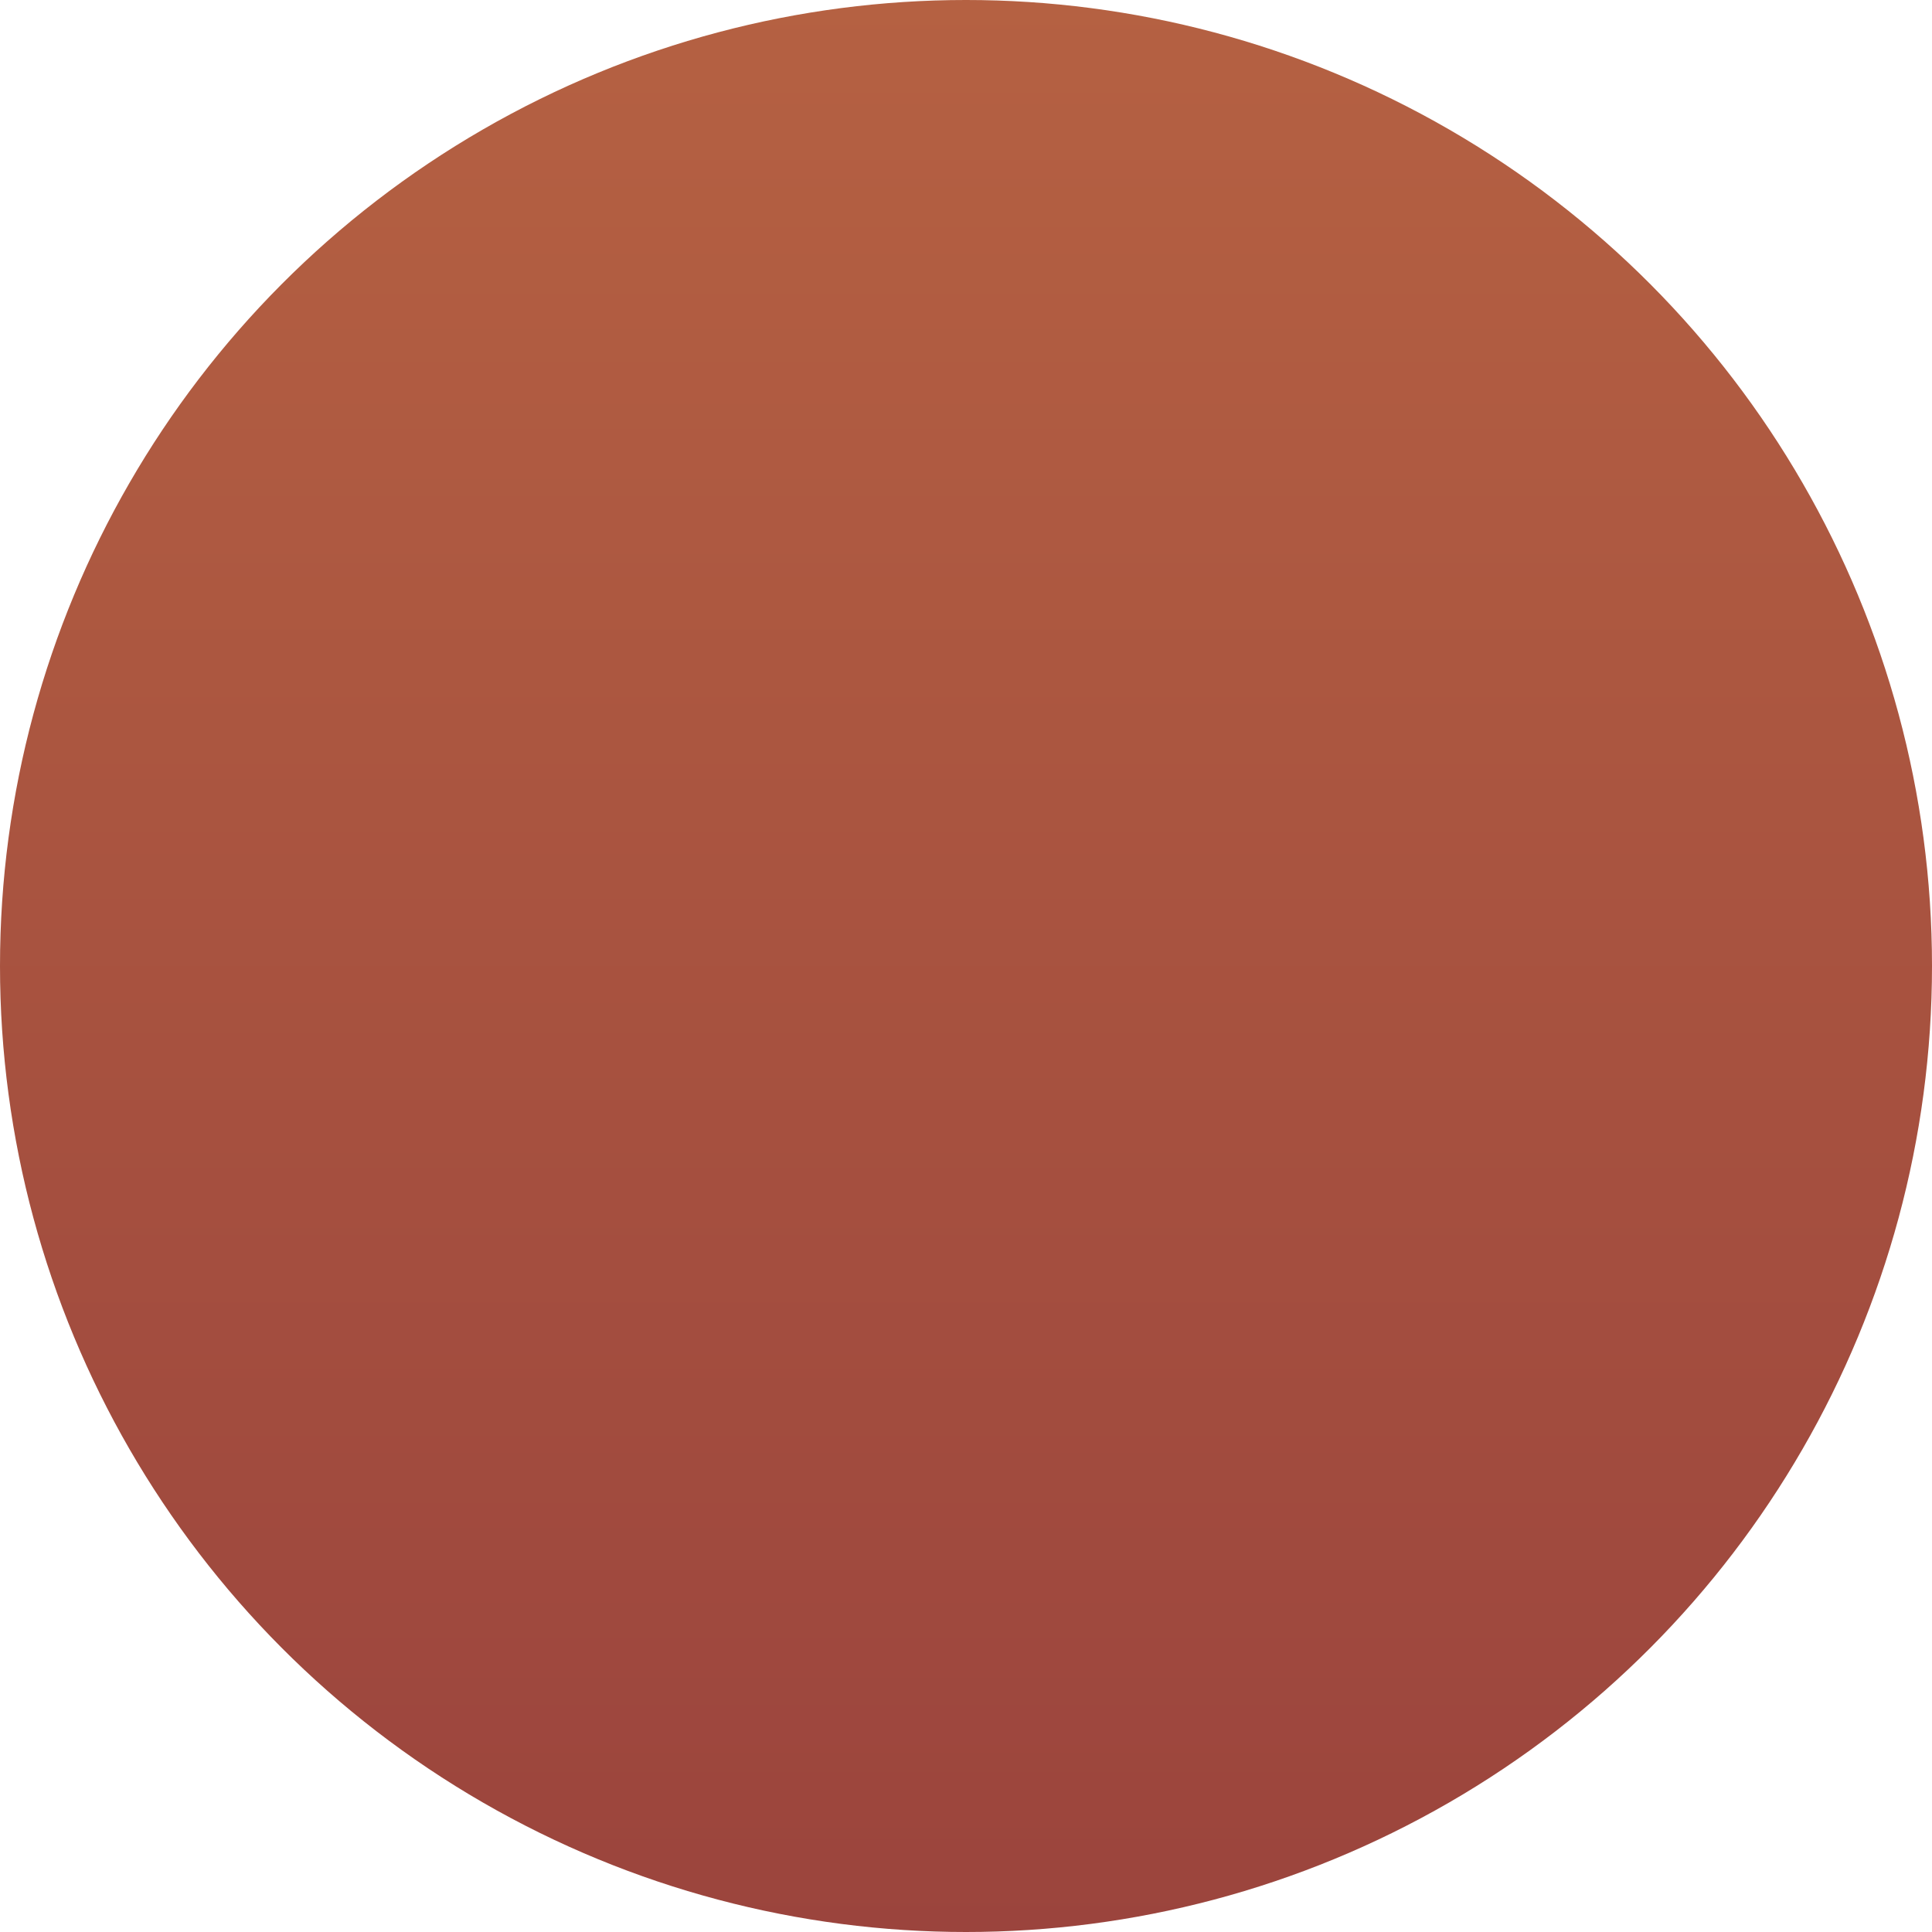 <?xml version="1.0" encoding="UTF-8"?>
<svg width="6px" height="6px" viewBox="0 0 6 6" version="1.1" xmlns="http://www.w3.org/2000/svg" xmlns:xlink="http://www.w3.org/1999/xlink">
    <!-- Generator: Sketch 47.1 (45422) - http://www.bohemiancoding.com/sketch -->
    <title>Oval 9 Copy</title>
    <desc>Created with Sketch.</desc>
    <defs>
        <linearGradient x1="50%" y1="0%" x2="50%" y2="100%" id="linearGradient-1">
            <stop stop-color="#B56142" offset="0%"></stop>
            <stop stop-color="#9B443D" offset="100%"></stop>
        </linearGradient>
    </defs>
    <g id="Index" stroke="none" stroke-width="1" fill="none" fill-rule="evenodd">
        <g id="Thanksgiving_Holiday_2017_1440" transform="translate(-155, -1974)" fill="url(#linearGradient-1)">
            <g id="Content" transform="translate(110, 92)">
                <g id="Airline-Rankings" transform="translate(45, 1630)">
                    <g id="On-Time-Ranking">
                        <g id="Text" transform="translate(0, 87)">
                            <g id="Bullet2" transform="translate(0, 154)">
                                <circle id="Oval-9-Copy" cx="3" cy="14" r="3"></circle>
                            </g>
                        </g>
                    </g>
                </g>
            </g>
        </g>
    </g>
</svg>